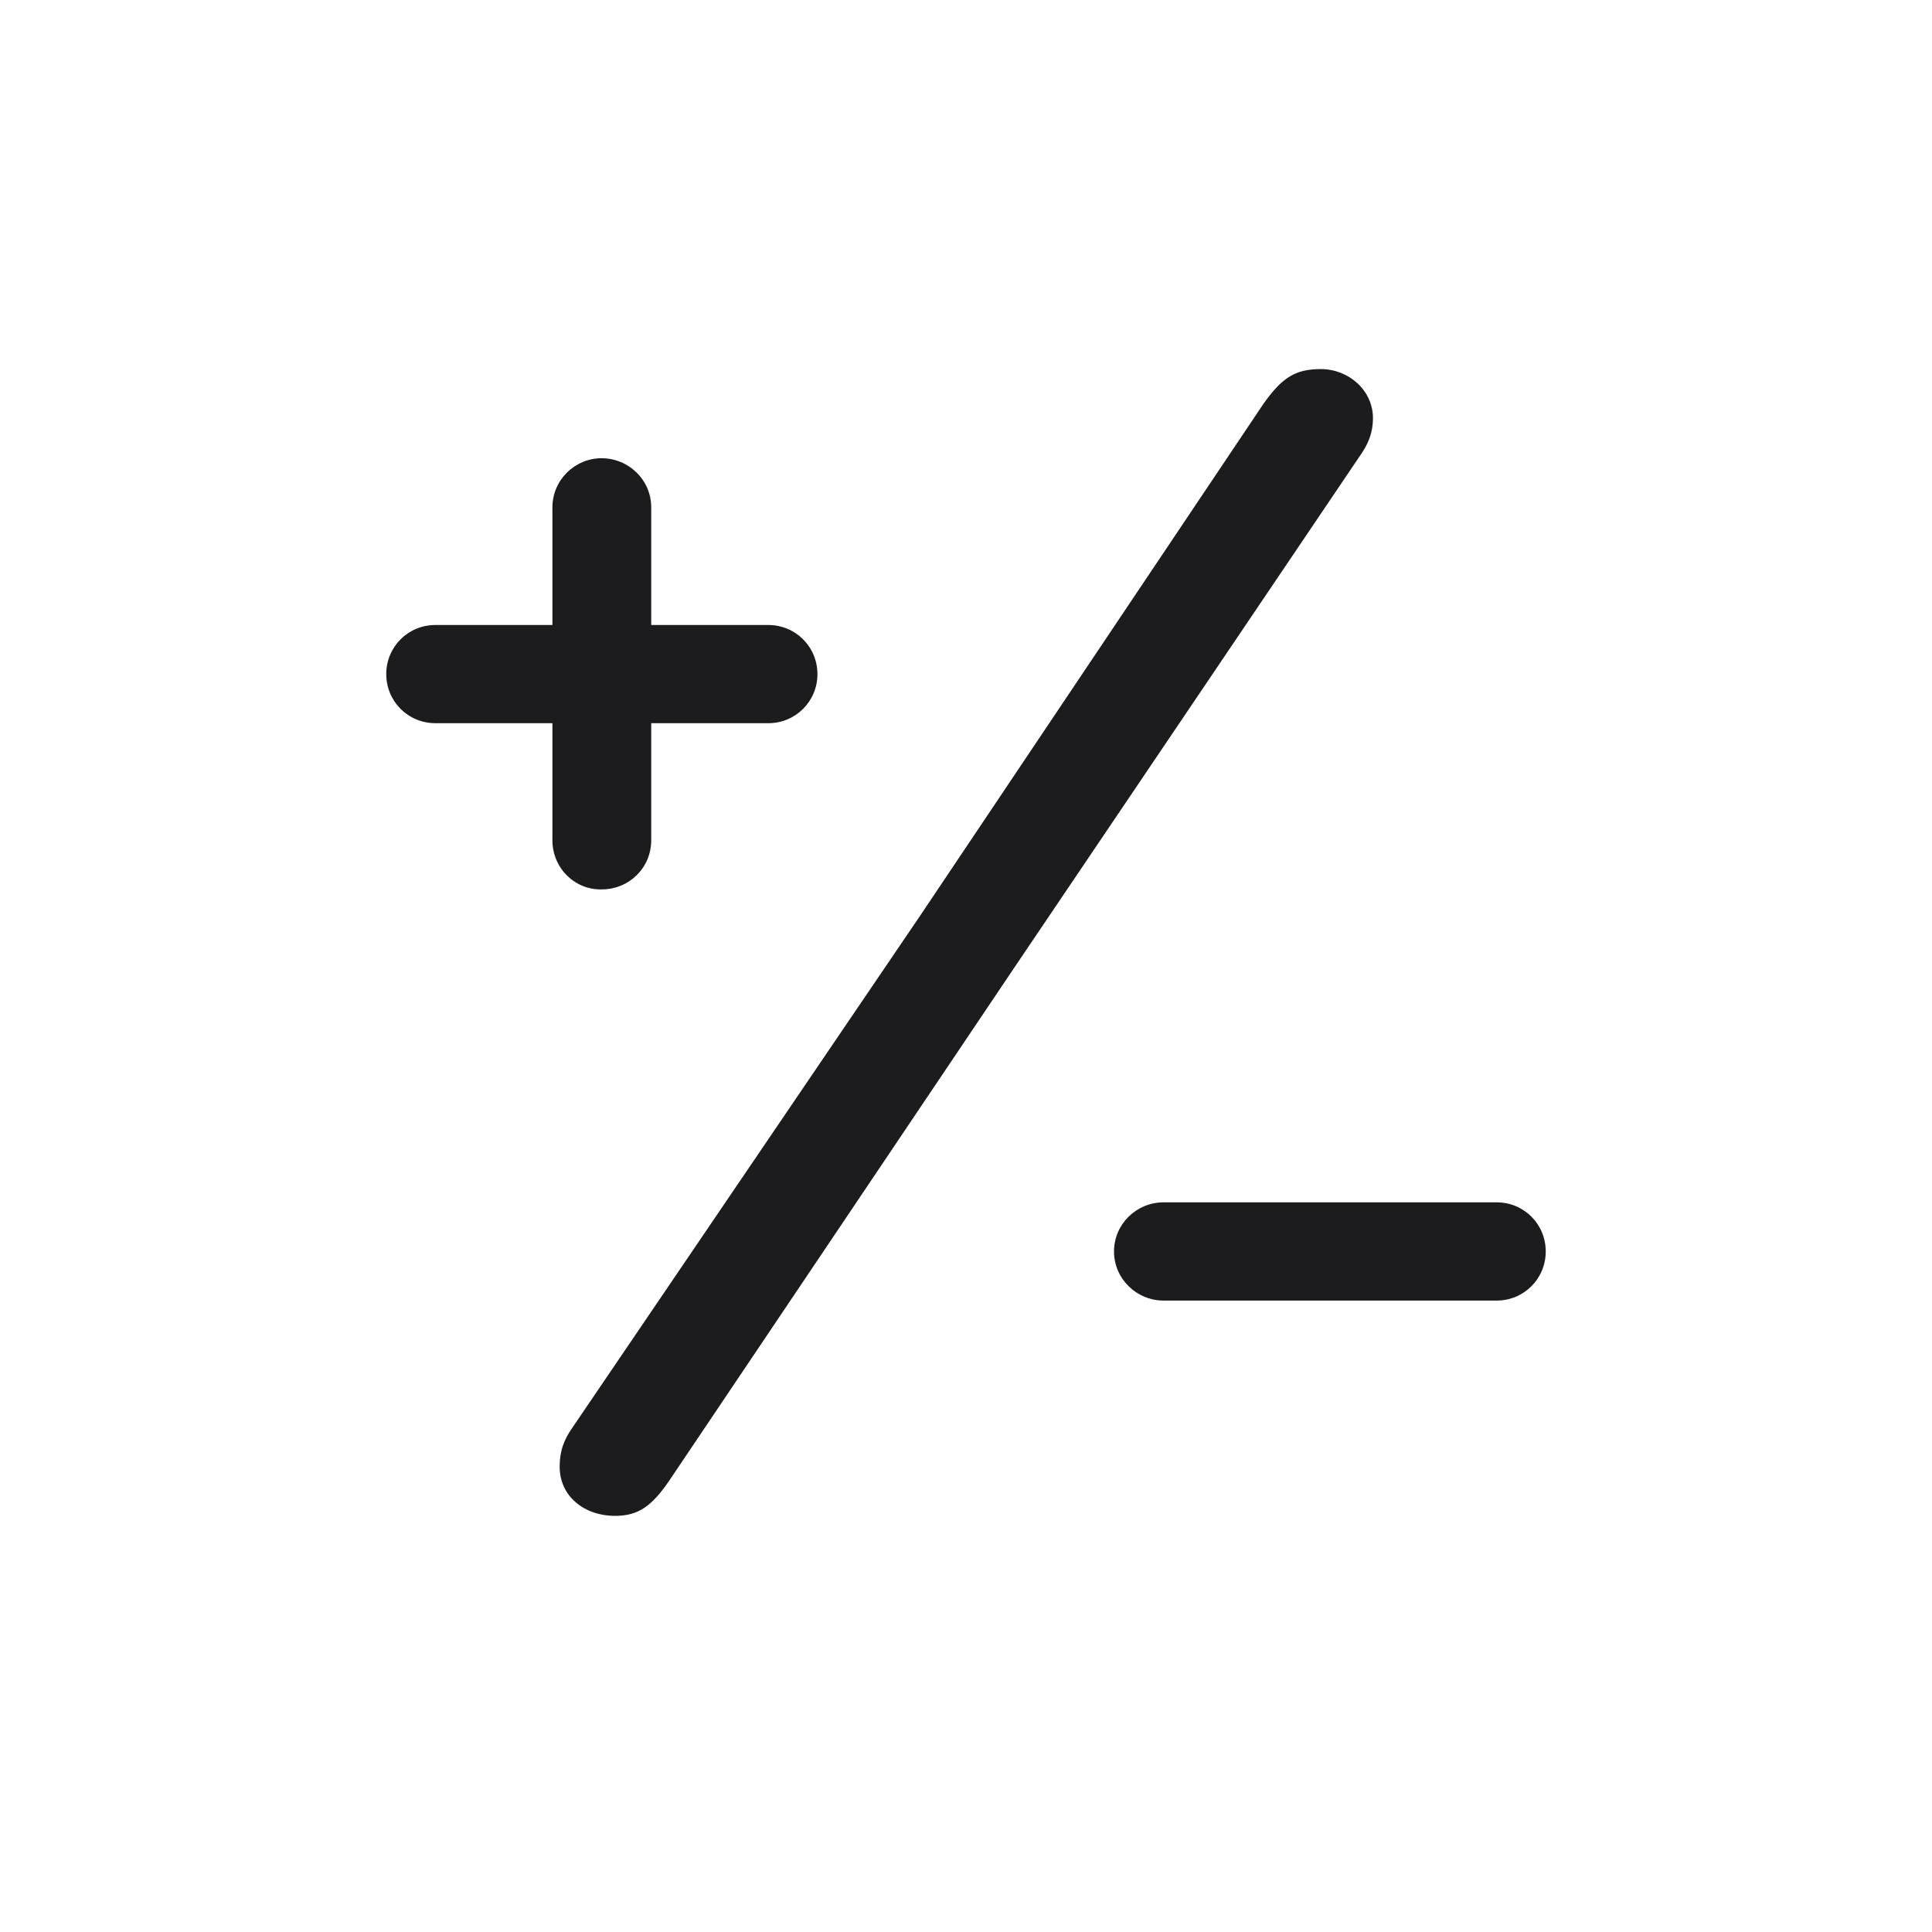 <svg width="28" height="28" viewBox="0 0 28 28" fill="none" xmlns="http://www.w3.org/2000/svg">
<path d="M14.712 14.006L19.704 6.614C19.836 6.43 19.898 6.263 19.898 6.061C19.898 5.656 19.546 5.349 19.142 5.349C18.773 5.349 18.579 5.472 18.307 5.858L13.332 13.276L8.305 20.677C8.173 20.861 8.111 21.028 8.111 21.257C8.111 21.688 8.472 21.969 8.911 21.969C9.245 21.969 9.438 21.837 9.693 21.468L14.712 14.006ZM5.598 9.77C5.598 10.165 5.914 10.481 6.31 10.481H8.006V12.178C8.006 12.582 8.331 12.898 8.718 12.89C9.122 12.89 9.438 12.573 9.438 12.178V10.481H11.135C11.53 10.481 11.847 10.165 11.847 9.77C11.847 9.374 11.53 9.058 11.135 9.058H9.438V7.353C9.438 6.957 9.113 6.641 8.718 6.641C8.331 6.641 8.006 6.957 8.006 7.353V9.058H6.31C5.914 9.058 5.598 9.374 5.598 9.77ZM16.145 18.137C16.145 18.532 16.47 18.849 16.865 18.849H21.69C22.086 18.849 22.402 18.532 22.402 18.137C22.402 17.741 22.086 17.425 21.69 17.425H16.865C16.47 17.425 16.145 17.741 16.145 18.137Z" fill="#1C1C1E"/>
</svg>
